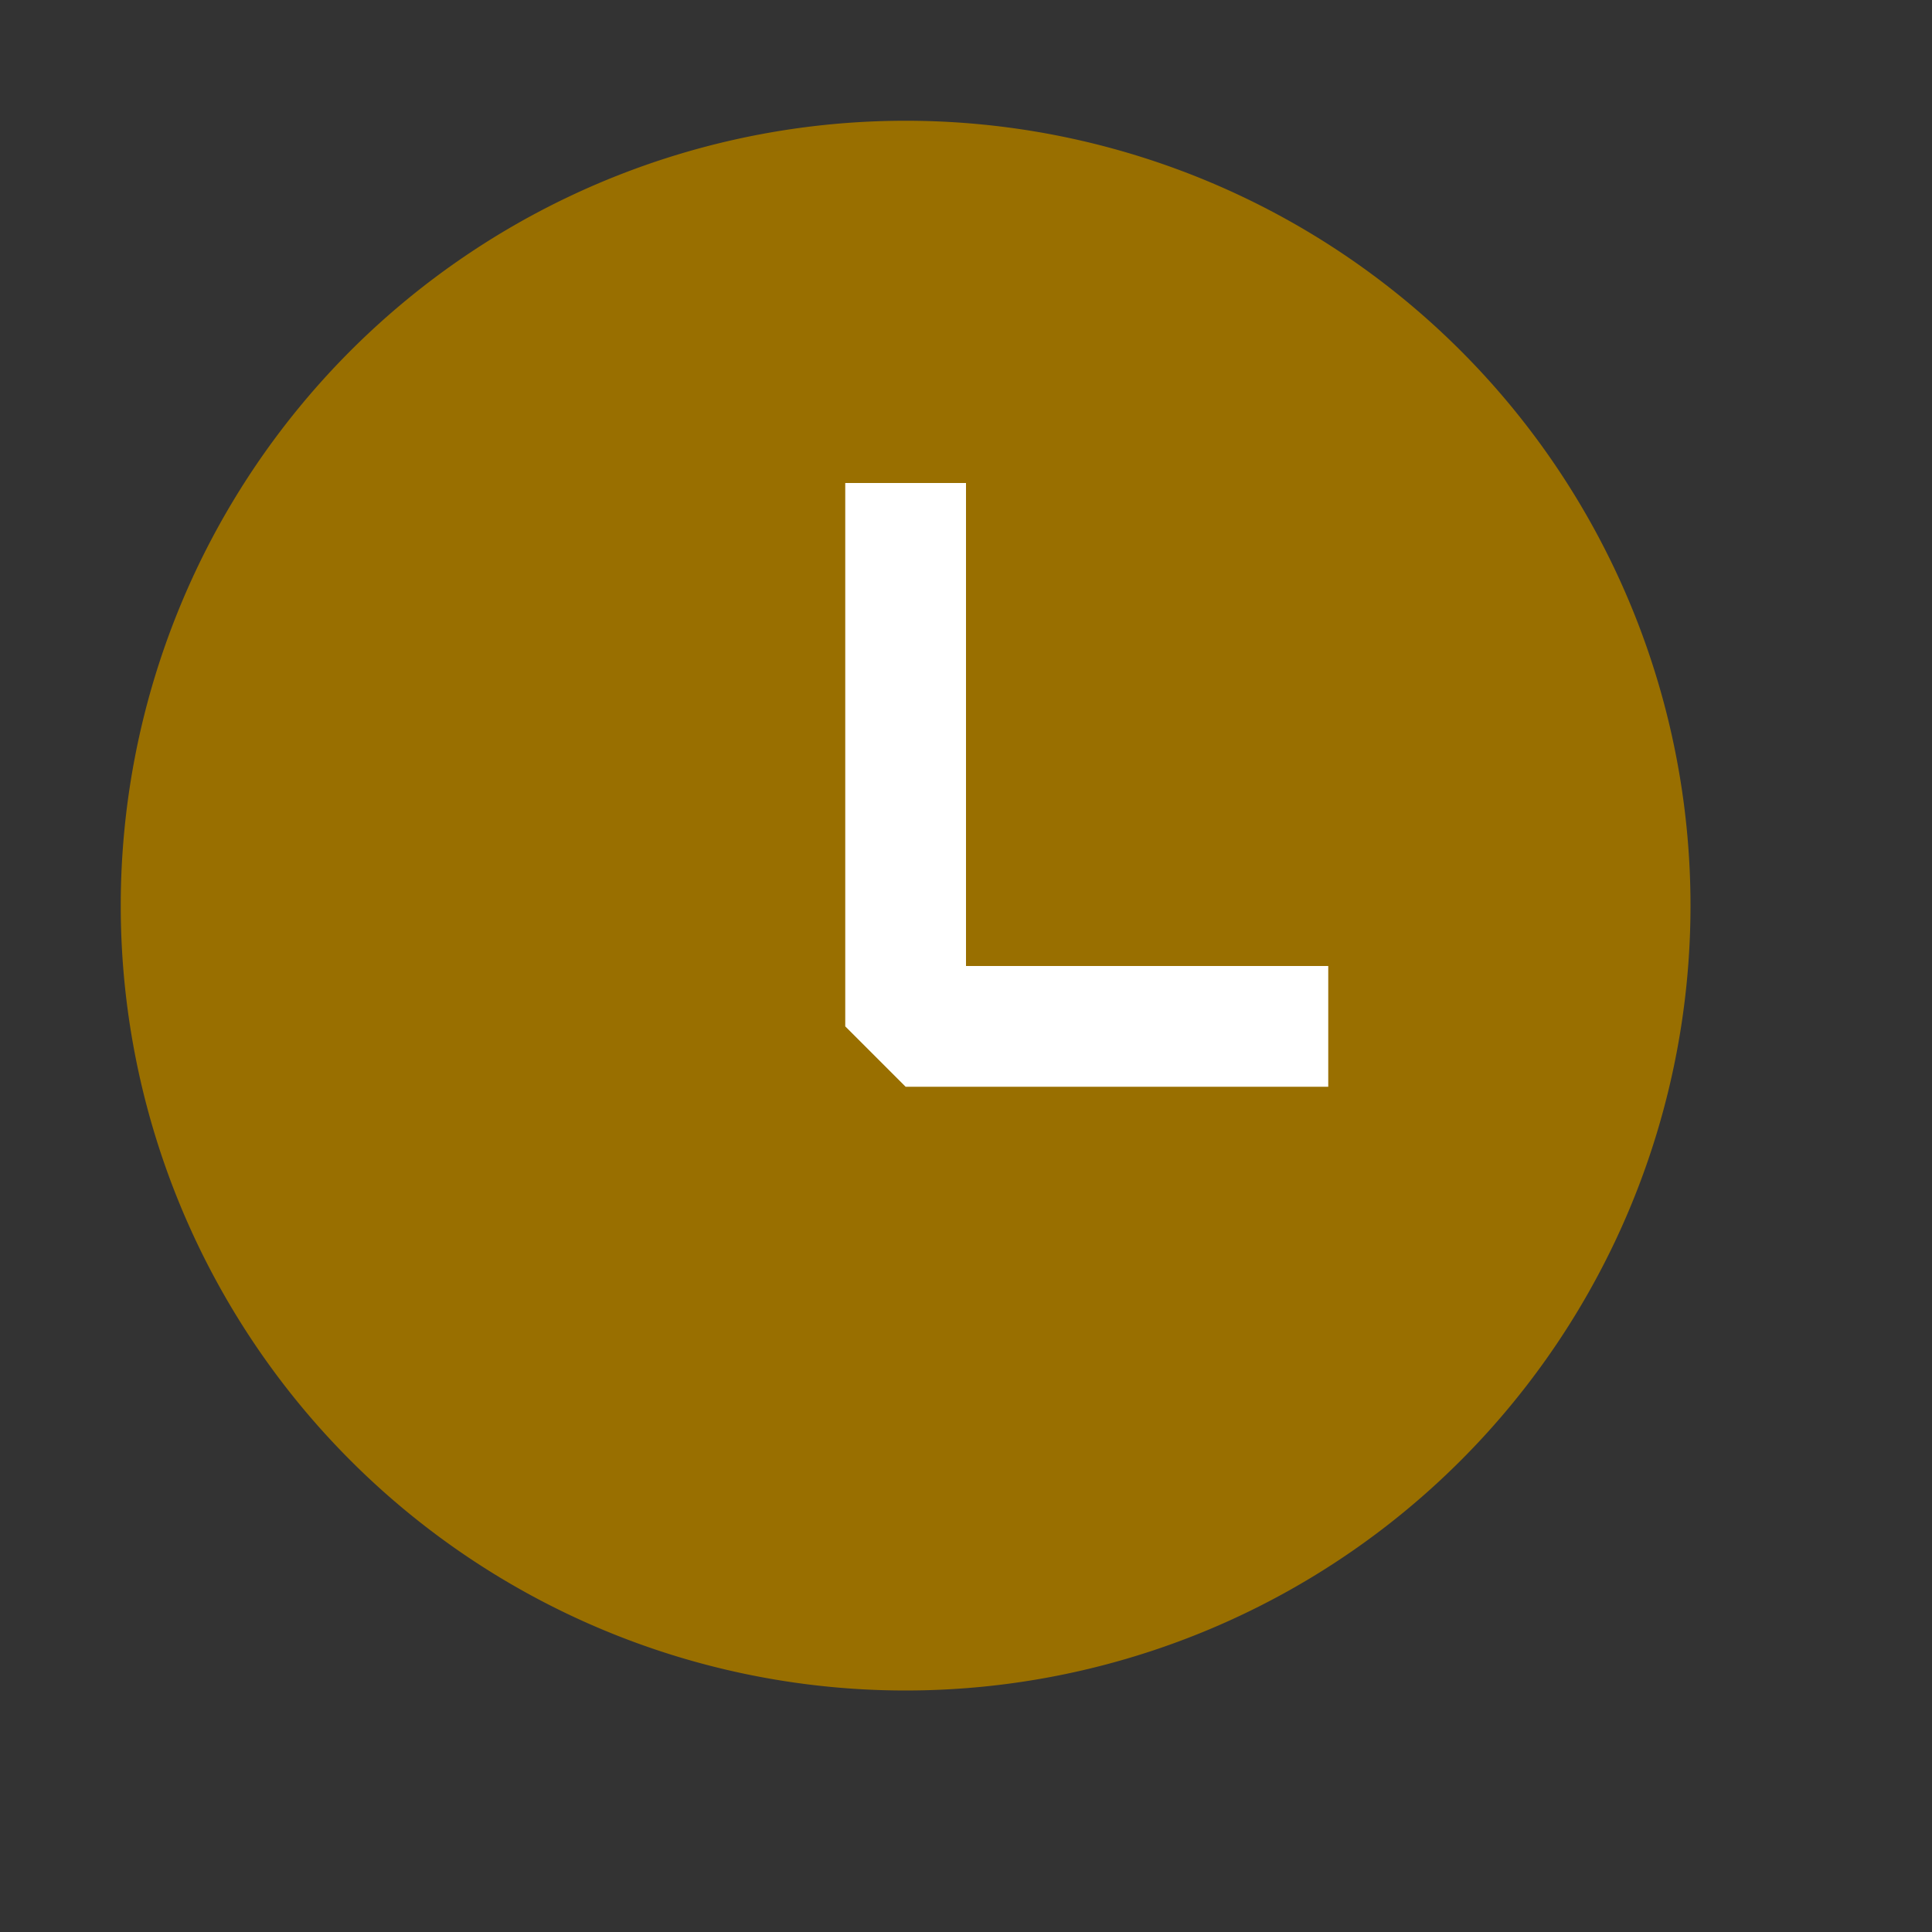 <svg xmlns="http://www.w3.org/2000/svg" viewBox="0 0 16 16">
  <rect x="0" y="0" width="16" height="16" fill="#333333" stroke="none"/>
  <defs>
    <style>.canvas{fill: none; opacity: 0;}.light-yellow{fill: #996f00; opacity: 1;}.white{fill: #ffffff; opacity: 1;}</style>
  </defs>
  <title>IconLightOnlineStatusAway</title>
  <g id="canvas" class="canvas">
    <path class="canvas" d="M16,16H0V0H16Z" />
  </g>
  <g id="level-1">
    <path class="light-yellow" d="M14,7.5A6.5,6.5,0,1,1,7.5,1,6.5,6.5,0,0,1,14,7.5Z" />
    <path class="white" d="M11,8V9H7.5L7,8.5V4H8V8Z" />
  </g>
</svg>
